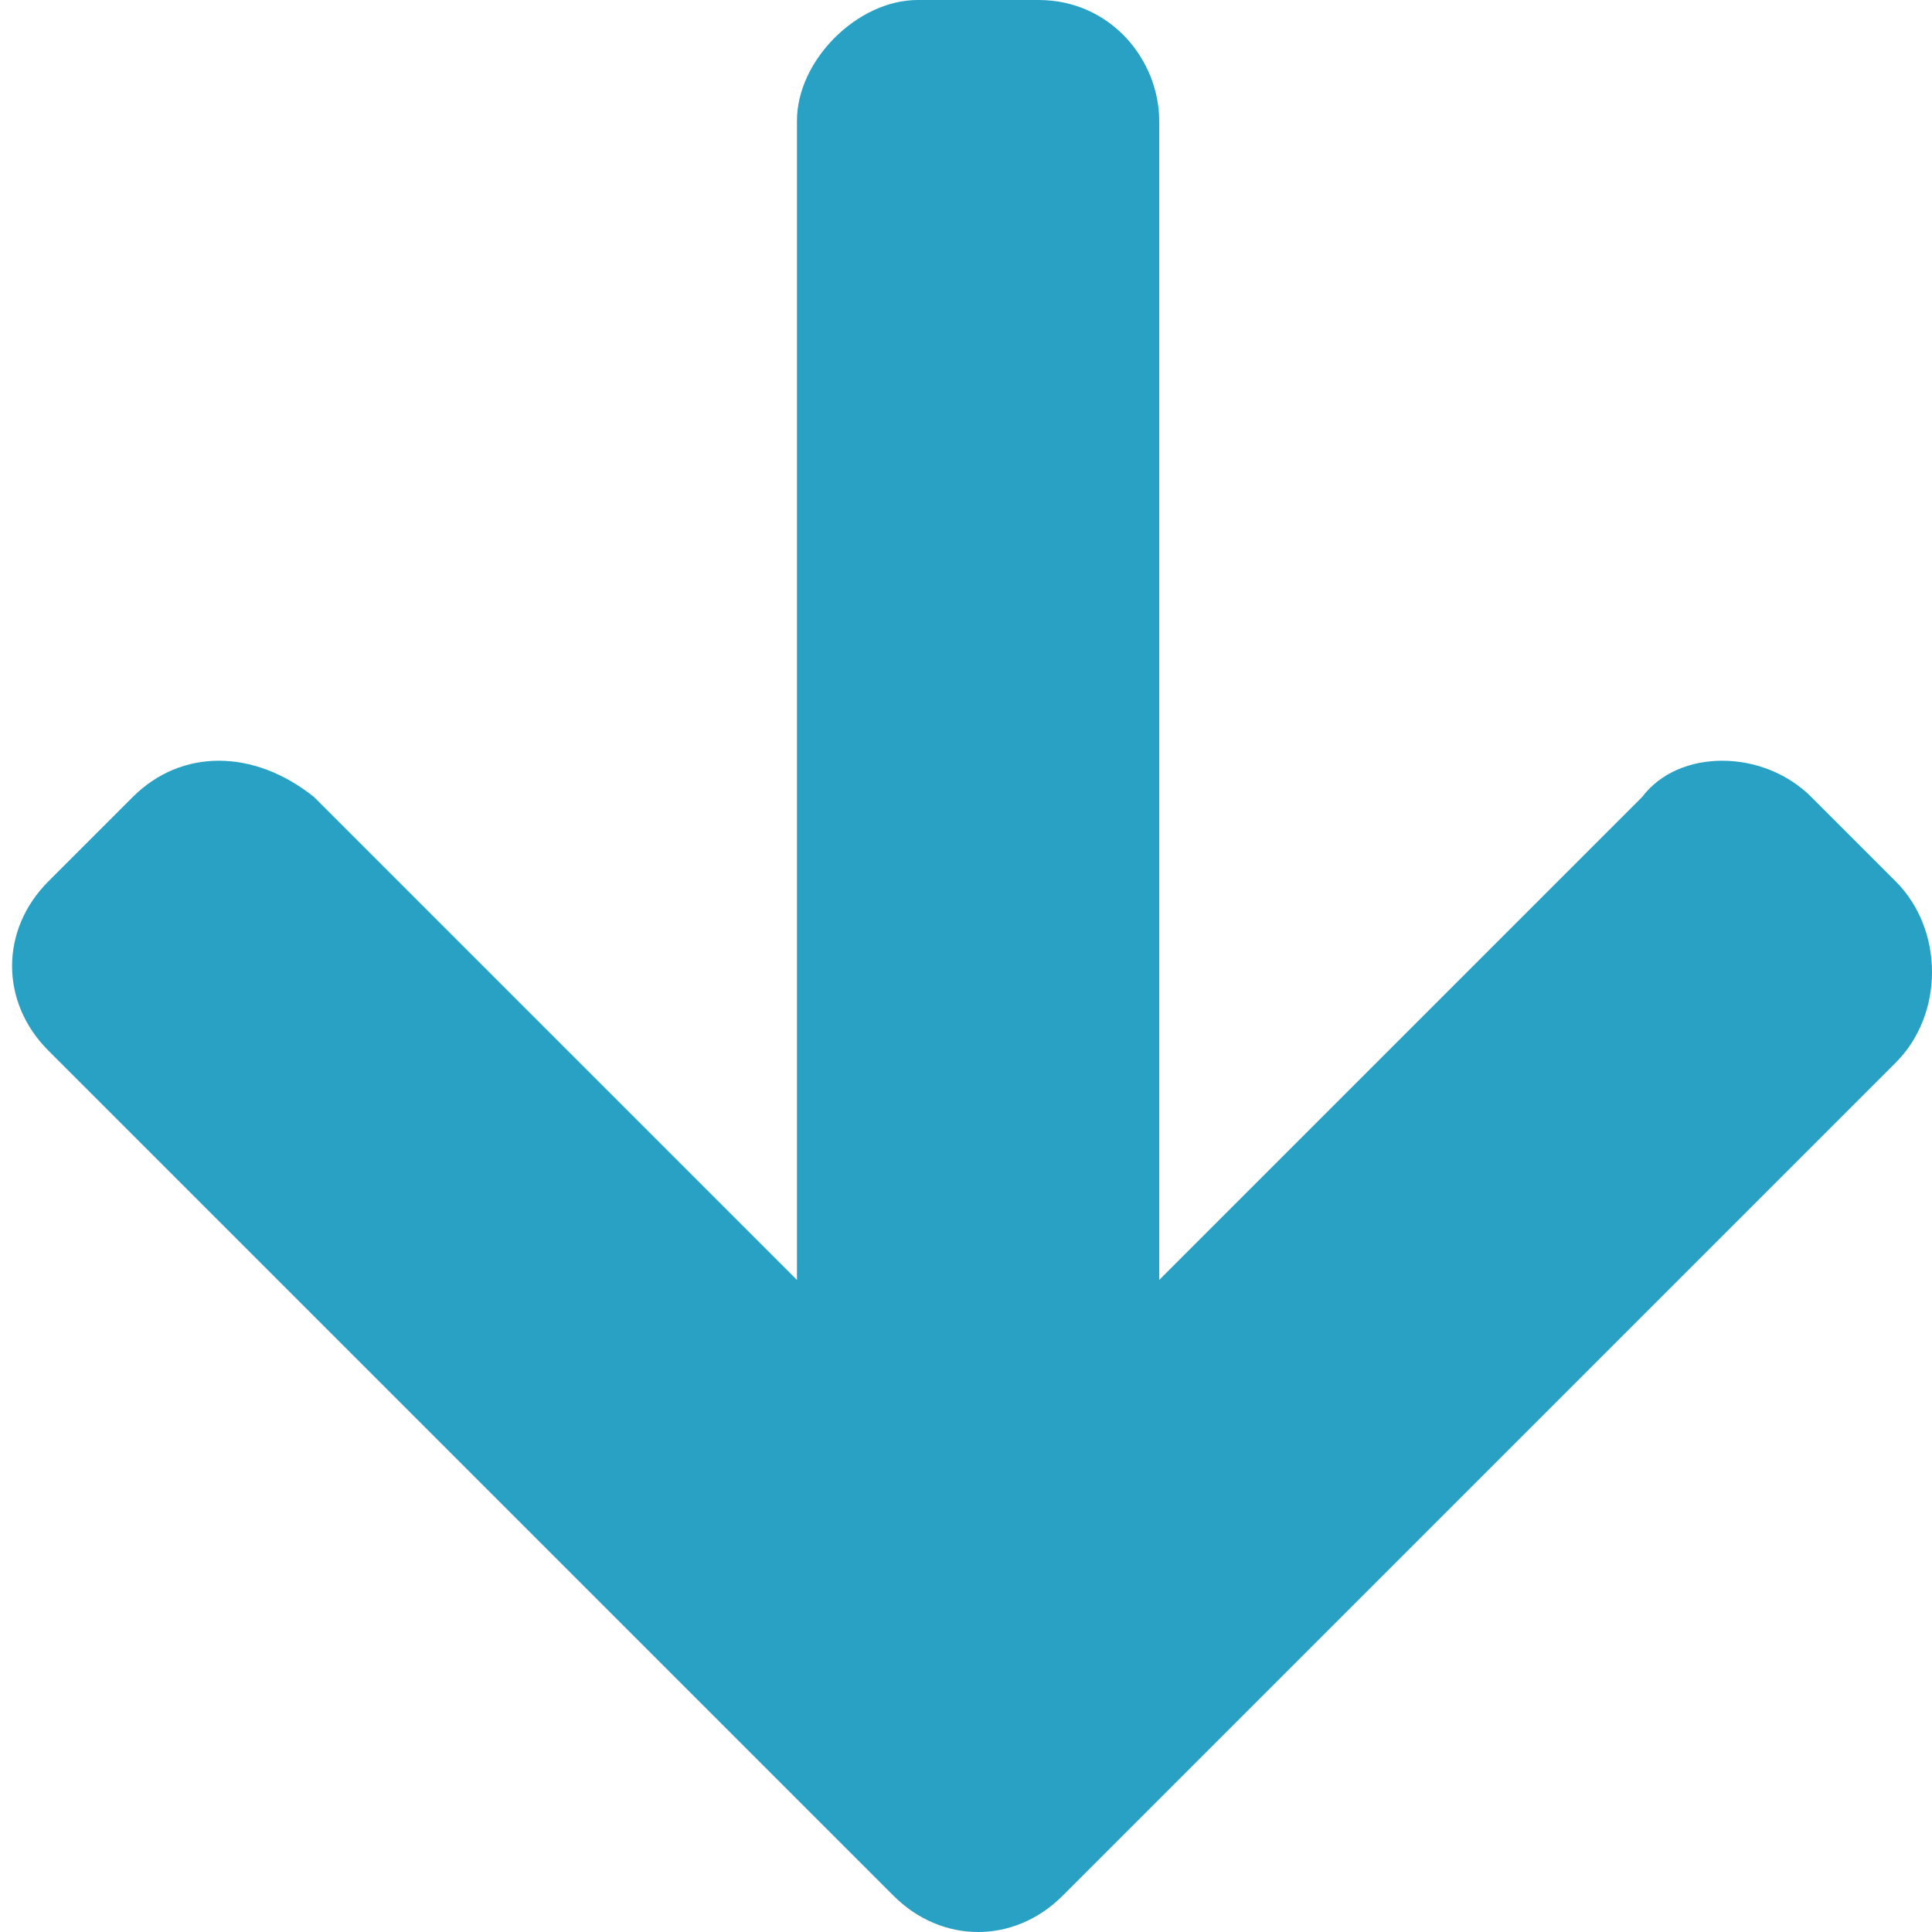 <?xml version="1.0" encoding="utf-8"?>
<!-- Generator: Adobe Illustrator 15.1.0, SVG Export Plug-In  -->
<!DOCTYPE svg PUBLIC "-//W3C//DTD SVG 1.1//EN" "http://www.w3.org/Graphics/SVG/1.1/DTD/svg11.dtd">
<svg version="1.1"
	 xmlns="http://www.w3.org/2000/svg" xmlns:xlink="http://www.w3.org/1999/xlink" xmlns:a="http://ns.adobe.com/AdobeSVGViewerExtensions/3.0/"
	 x="0px" y="0px" width="16px" height="16px" viewBox="-0.1 0 16 16" style="overflow:visible;enable-background:new -0.1 0 16 16;"
	 xml:space="preserve" preserveAspectRatio="xMinYMid meet">
<defs>
</defs>
<path style="fill:#29a1c4;" d="M15.6,7.3l-0.7-0.7c-0.4-0.4-1.1-0.4-1.4,0l-4,4V1c0-0.5-0.4-1-1-1h-1c-0.5,0-1,0.5-1,1v9.6l-4-4
	C2,6.2,1.4,6.2,1,6.6L0.3,7.3c-0.4,0.4-0.4,1,0,1.4l7,7c0.4,0.4,1,0.4,1.4,0L9.4,15c0,0,0,0,0,0l6.2-6.2C16,8.4,16,7.7,15.6,7.3z"/>
</svg>
